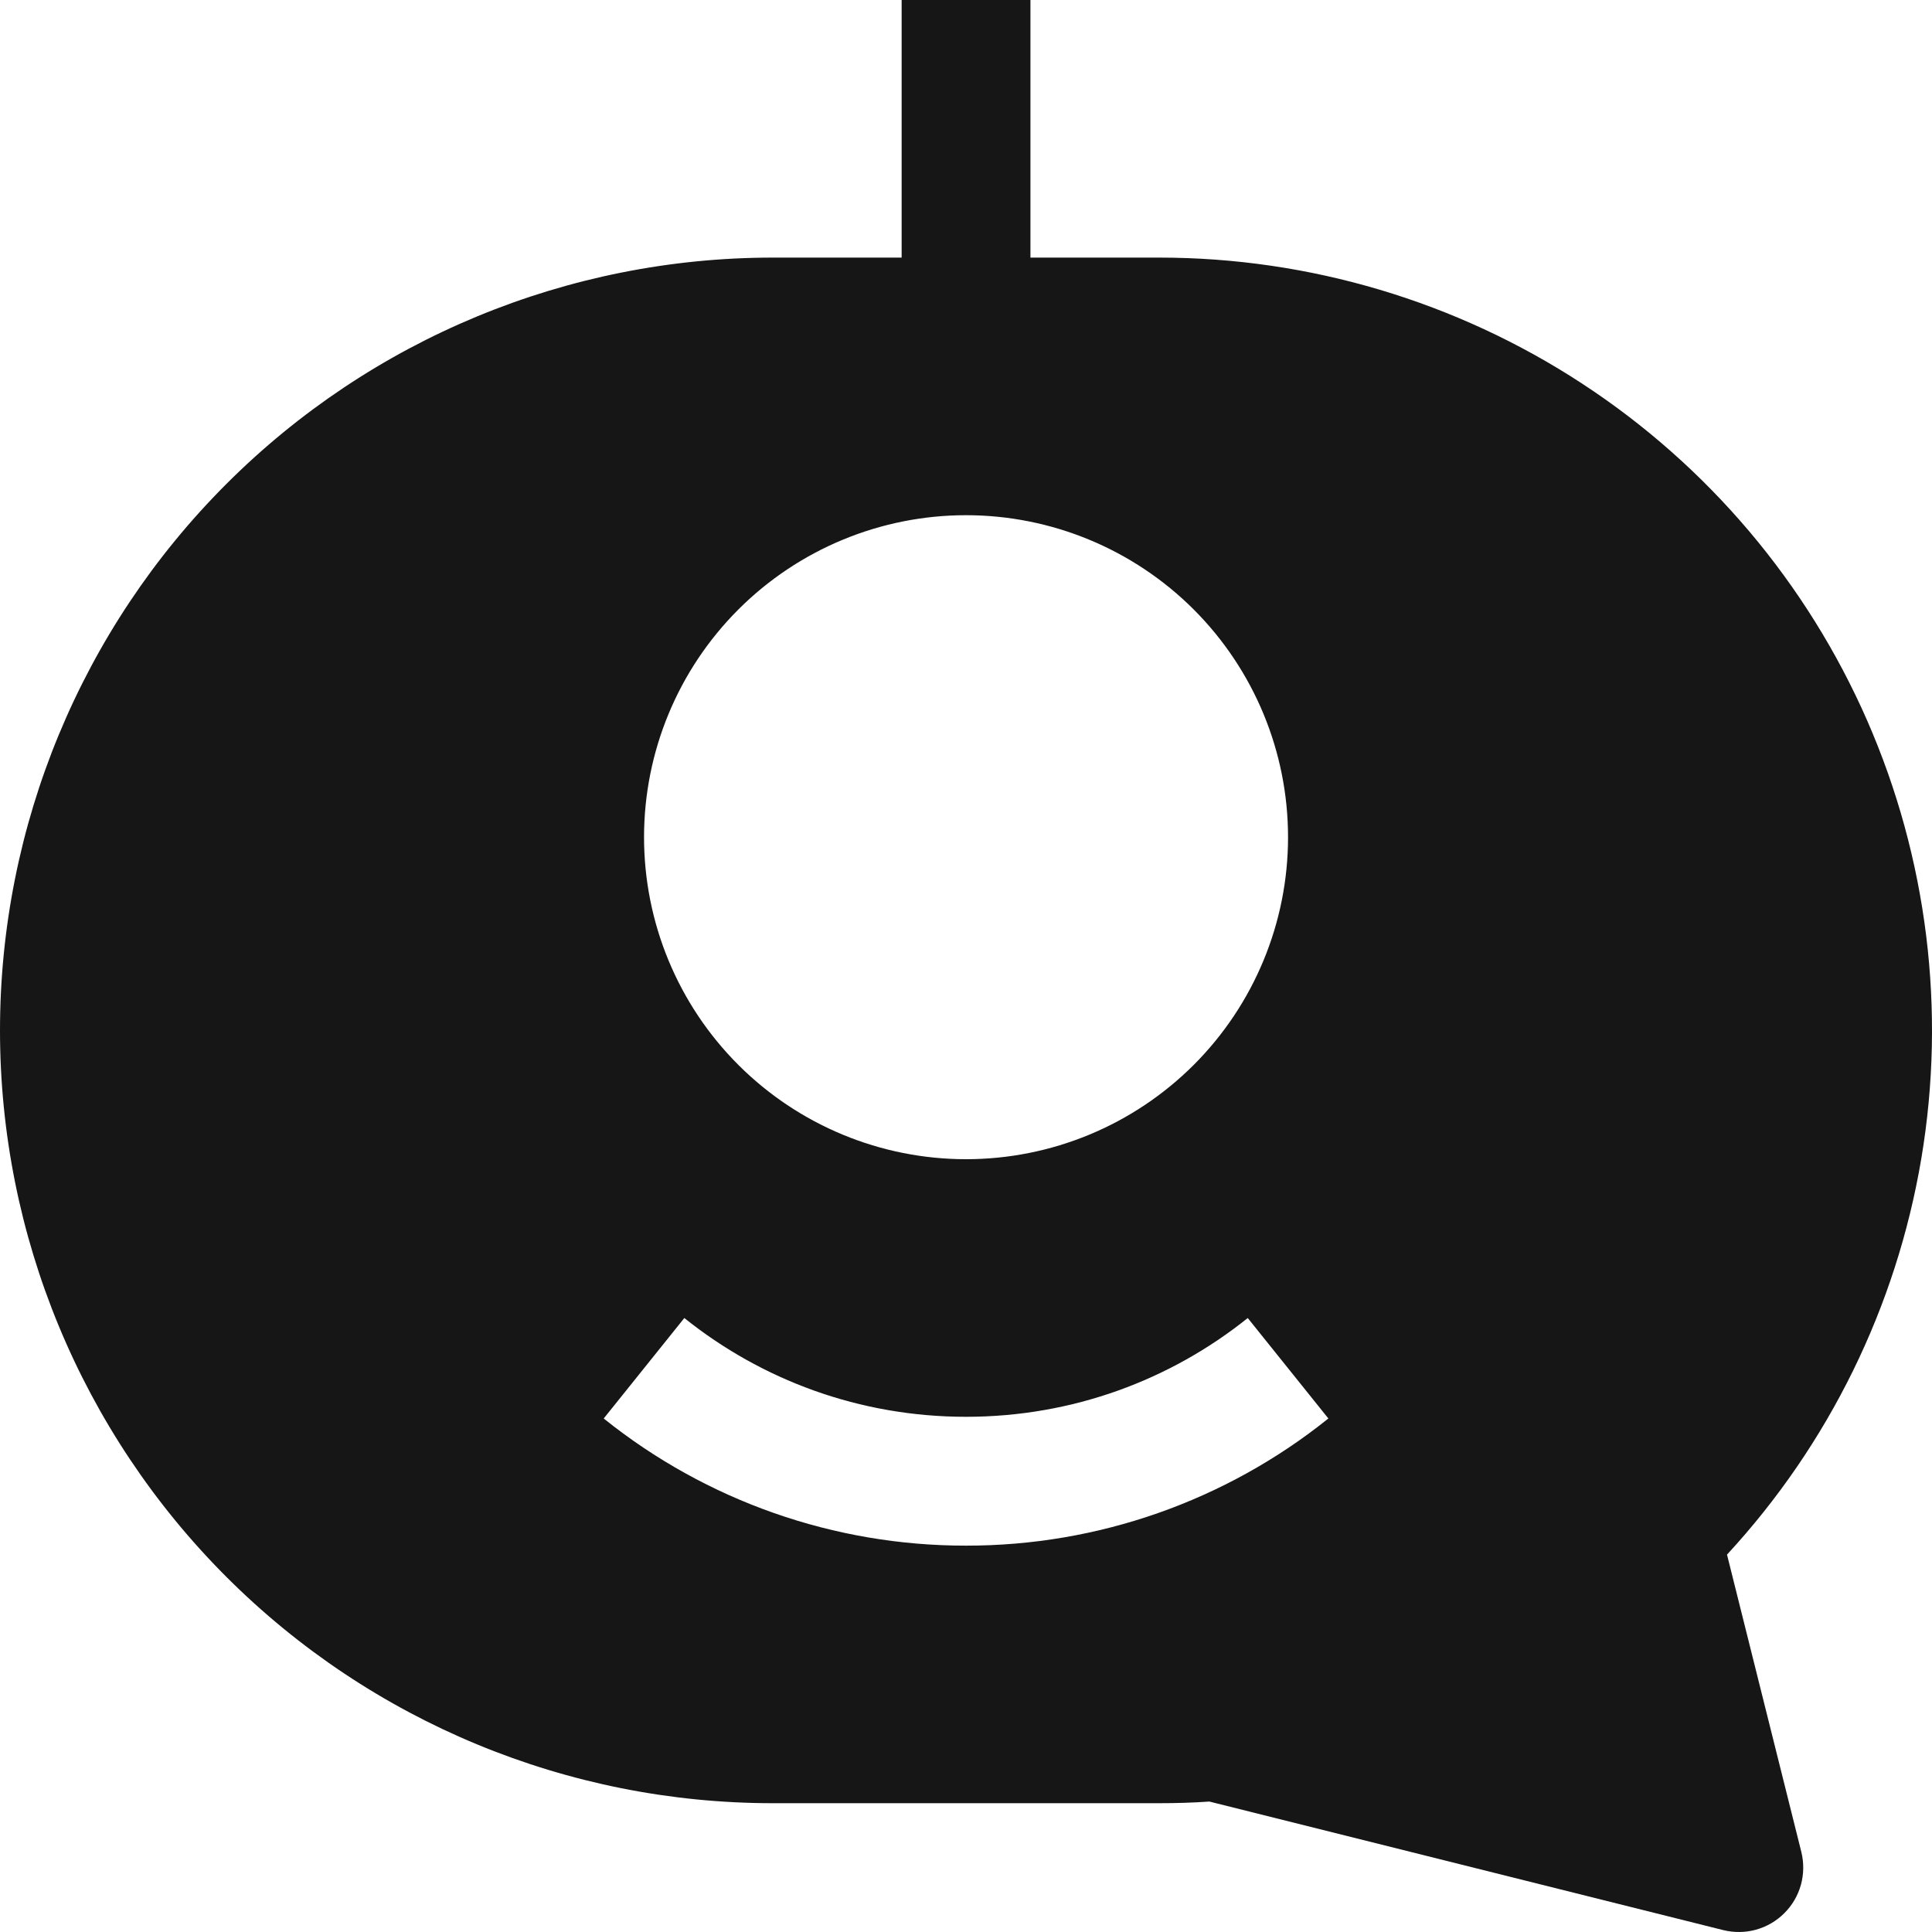 <svg width="48" height="48" viewBox="0 0 48 48" fill="none" xmlns="http://www.w3.org/2000/svg">
<path fill-rule="evenodd" clip-rule="evenodd" d="M28.801 6.4H25.601V0H22.401V6.4H19.201C14.108 6.4 9.225 8.423 5.624 12.024C2.023 15.624 0 20.508 0 25.6C0 30.692 2.023 35.576 5.624 39.177C9.225 42.778 14.108 44.8 19.201 44.8H28.801C29.217 44.8 29.633 44.788 30.046 44.759L42.814 47.953C43.082 48.019 43.363 48.016 43.629 47.942C43.895 47.868 44.137 47.727 44.332 47.531C44.528 47.336 44.669 47.094 44.743 46.828C44.816 46.562 44.82 46.281 44.754 46.013L42.907 38.624C45.439 35.882 47.116 32.462 47.735 28.781C48.353 25.101 47.885 21.32 46.389 17.901C44.892 14.482 42.431 11.573 39.308 9.531C36.184 7.488 32.533 6.4 28.801 6.4ZM16.001 20.8C16.001 18.678 16.843 16.644 18.344 15.143C19.844 13.643 21.879 12.8 24.001 12.8C26.123 12.8 28.157 13.643 29.658 15.143C31.158 16.644 32.001 18.678 32.001 20.8C32.001 22.922 31.158 24.957 29.658 26.457C28.157 27.957 26.123 28.8 24.001 28.8C21.879 28.8 19.844 27.957 18.344 26.457C16.843 24.957 16.001 22.922 16.001 20.8ZM24.001 38.401C20.728 38.405 17.551 37.291 14.999 35.242L17.002 32.746C18.919 34.282 21.351 35.2 24.001 35.2C26.651 35.2 29.083 34.282 31 32.746L33.003 35.242C30.45 37.291 27.274 38.405 24.001 38.401Z" fill="#161616"/>
</svg>
